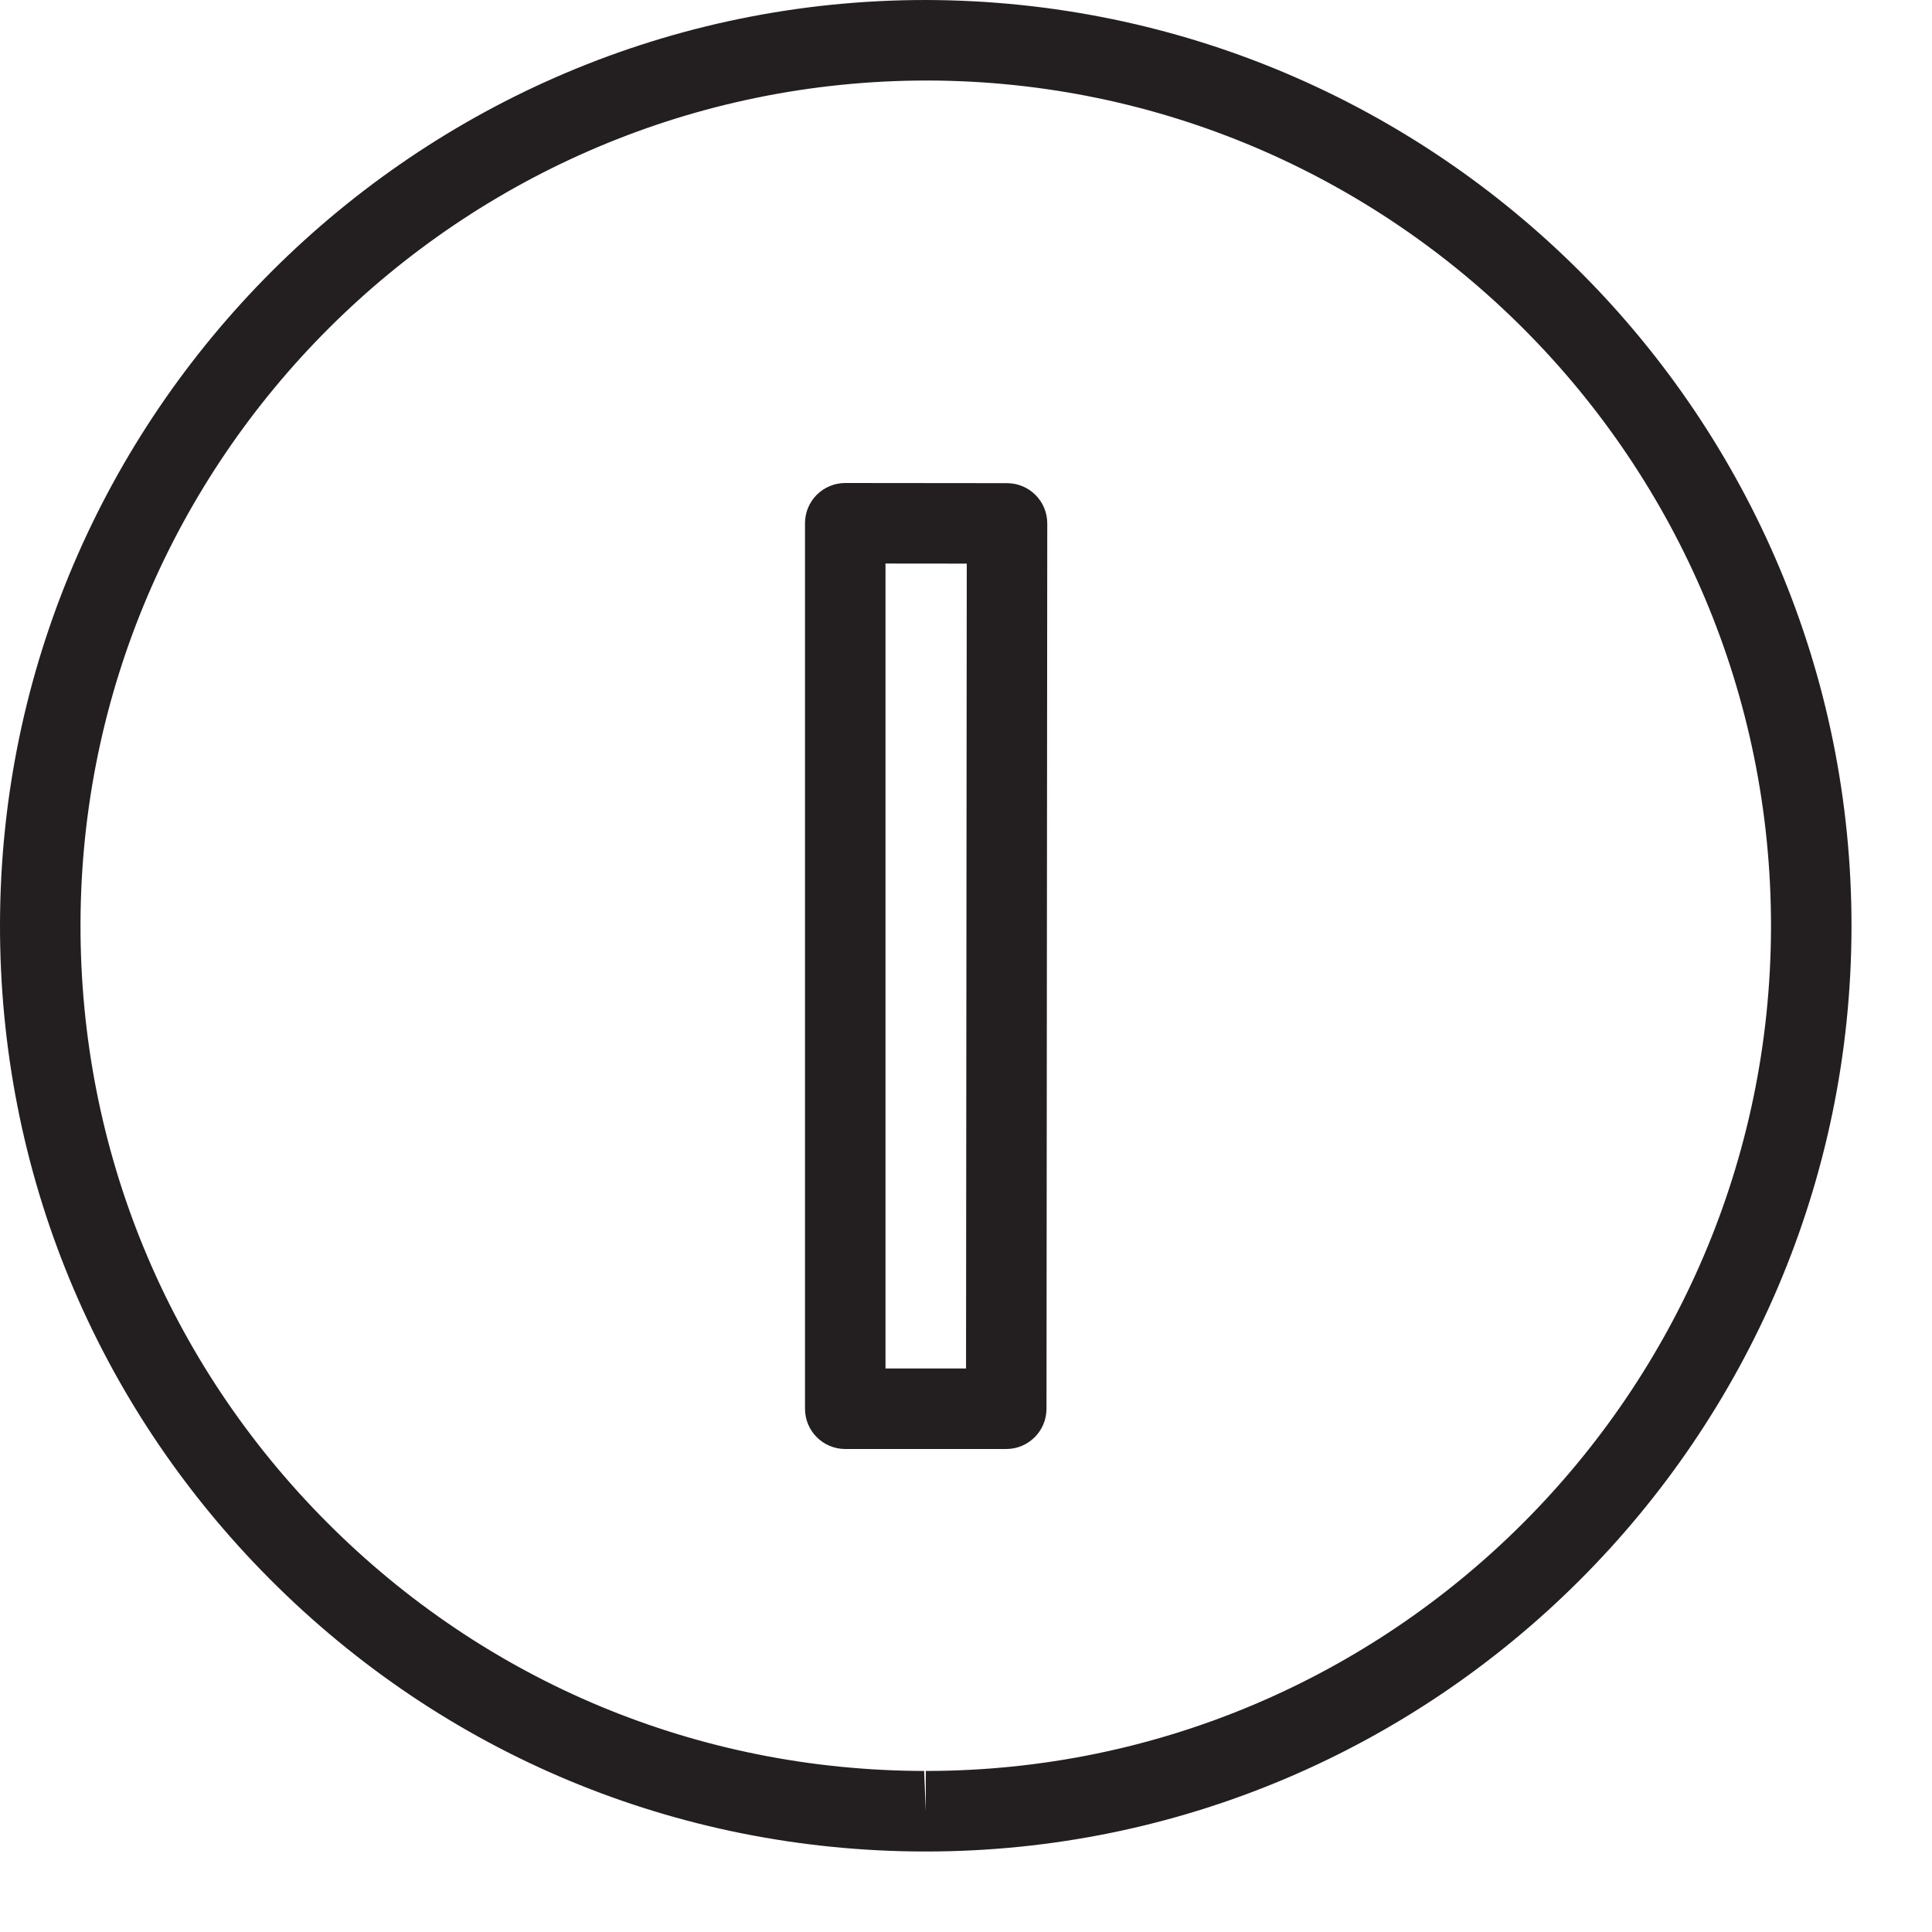 <?xml version="1.0" encoding="utf-8"?>
<!-- Generator: Adobe Illustrator 17.0.0, SVG Export Plug-In . SVG Version: 6.00 Build 0)  -->
<!DOCTYPE svg PUBLIC "-//W3C//DTD SVG 1.1//EN" "http://www.w3.org/Graphics/SVG/1.1/DTD/svg11.dtd">
<svg version="1.1" id="Layer_1" xmlns="http://www.w3.org/2000/svg" xmlns:xlink="http://www.w3.org/1999/xlink" x="0px" y="0px"
	 width="48px" height="48px" viewBox="0 0 48 48" enable-background="new 0 0 48 48" xml:space="preserve">
<g>
	<path fill="#231F20" d="M22.999,0C10.342,0,0.024,10.298,0,22.956C-0.012,29.1,2.369,34.88,6.704,39.232
		C11.039,43.584,16.81,45.988,22.956,46c0.001,0,0.045,0,0.045,0C35.658,46,45.976,35.702,46,23.044
		C46.024,10.362,35.727,0.024,22.999,0z M23.001,43.999v1l-0.041-1c-5.612-0.011-10.881-2.205-14.839-6.179
		C4.163,33.847,1.989,28.569,2,22.959C2.022,11.402,11.442,2,23.04,2C34.62,2.023,44.022,11.461,44,23.041
		C43.977,34.598,34.558,44,23.001,43.999z"/>
	<path fill="#231F20" d="M25.02,12.004L21.001,12H21c-0.265,0-0.52,0.106-0.707,0.292C20.105,12.48,20,12.734,20,13v22
		c0,0.552,0.447,1,1,1h4c0.552,0,0.999-0.447,1-0.999l0.019-21.996C26.02,12.453,25.573,12.005,25.02,12.004z M24.001,34H22V14.001
		l2.019,0.002L24.001,34z"/>
</g>
<g id="nyt_x5F_exporter_x5F_info" display="none">
</g>
</svg>
